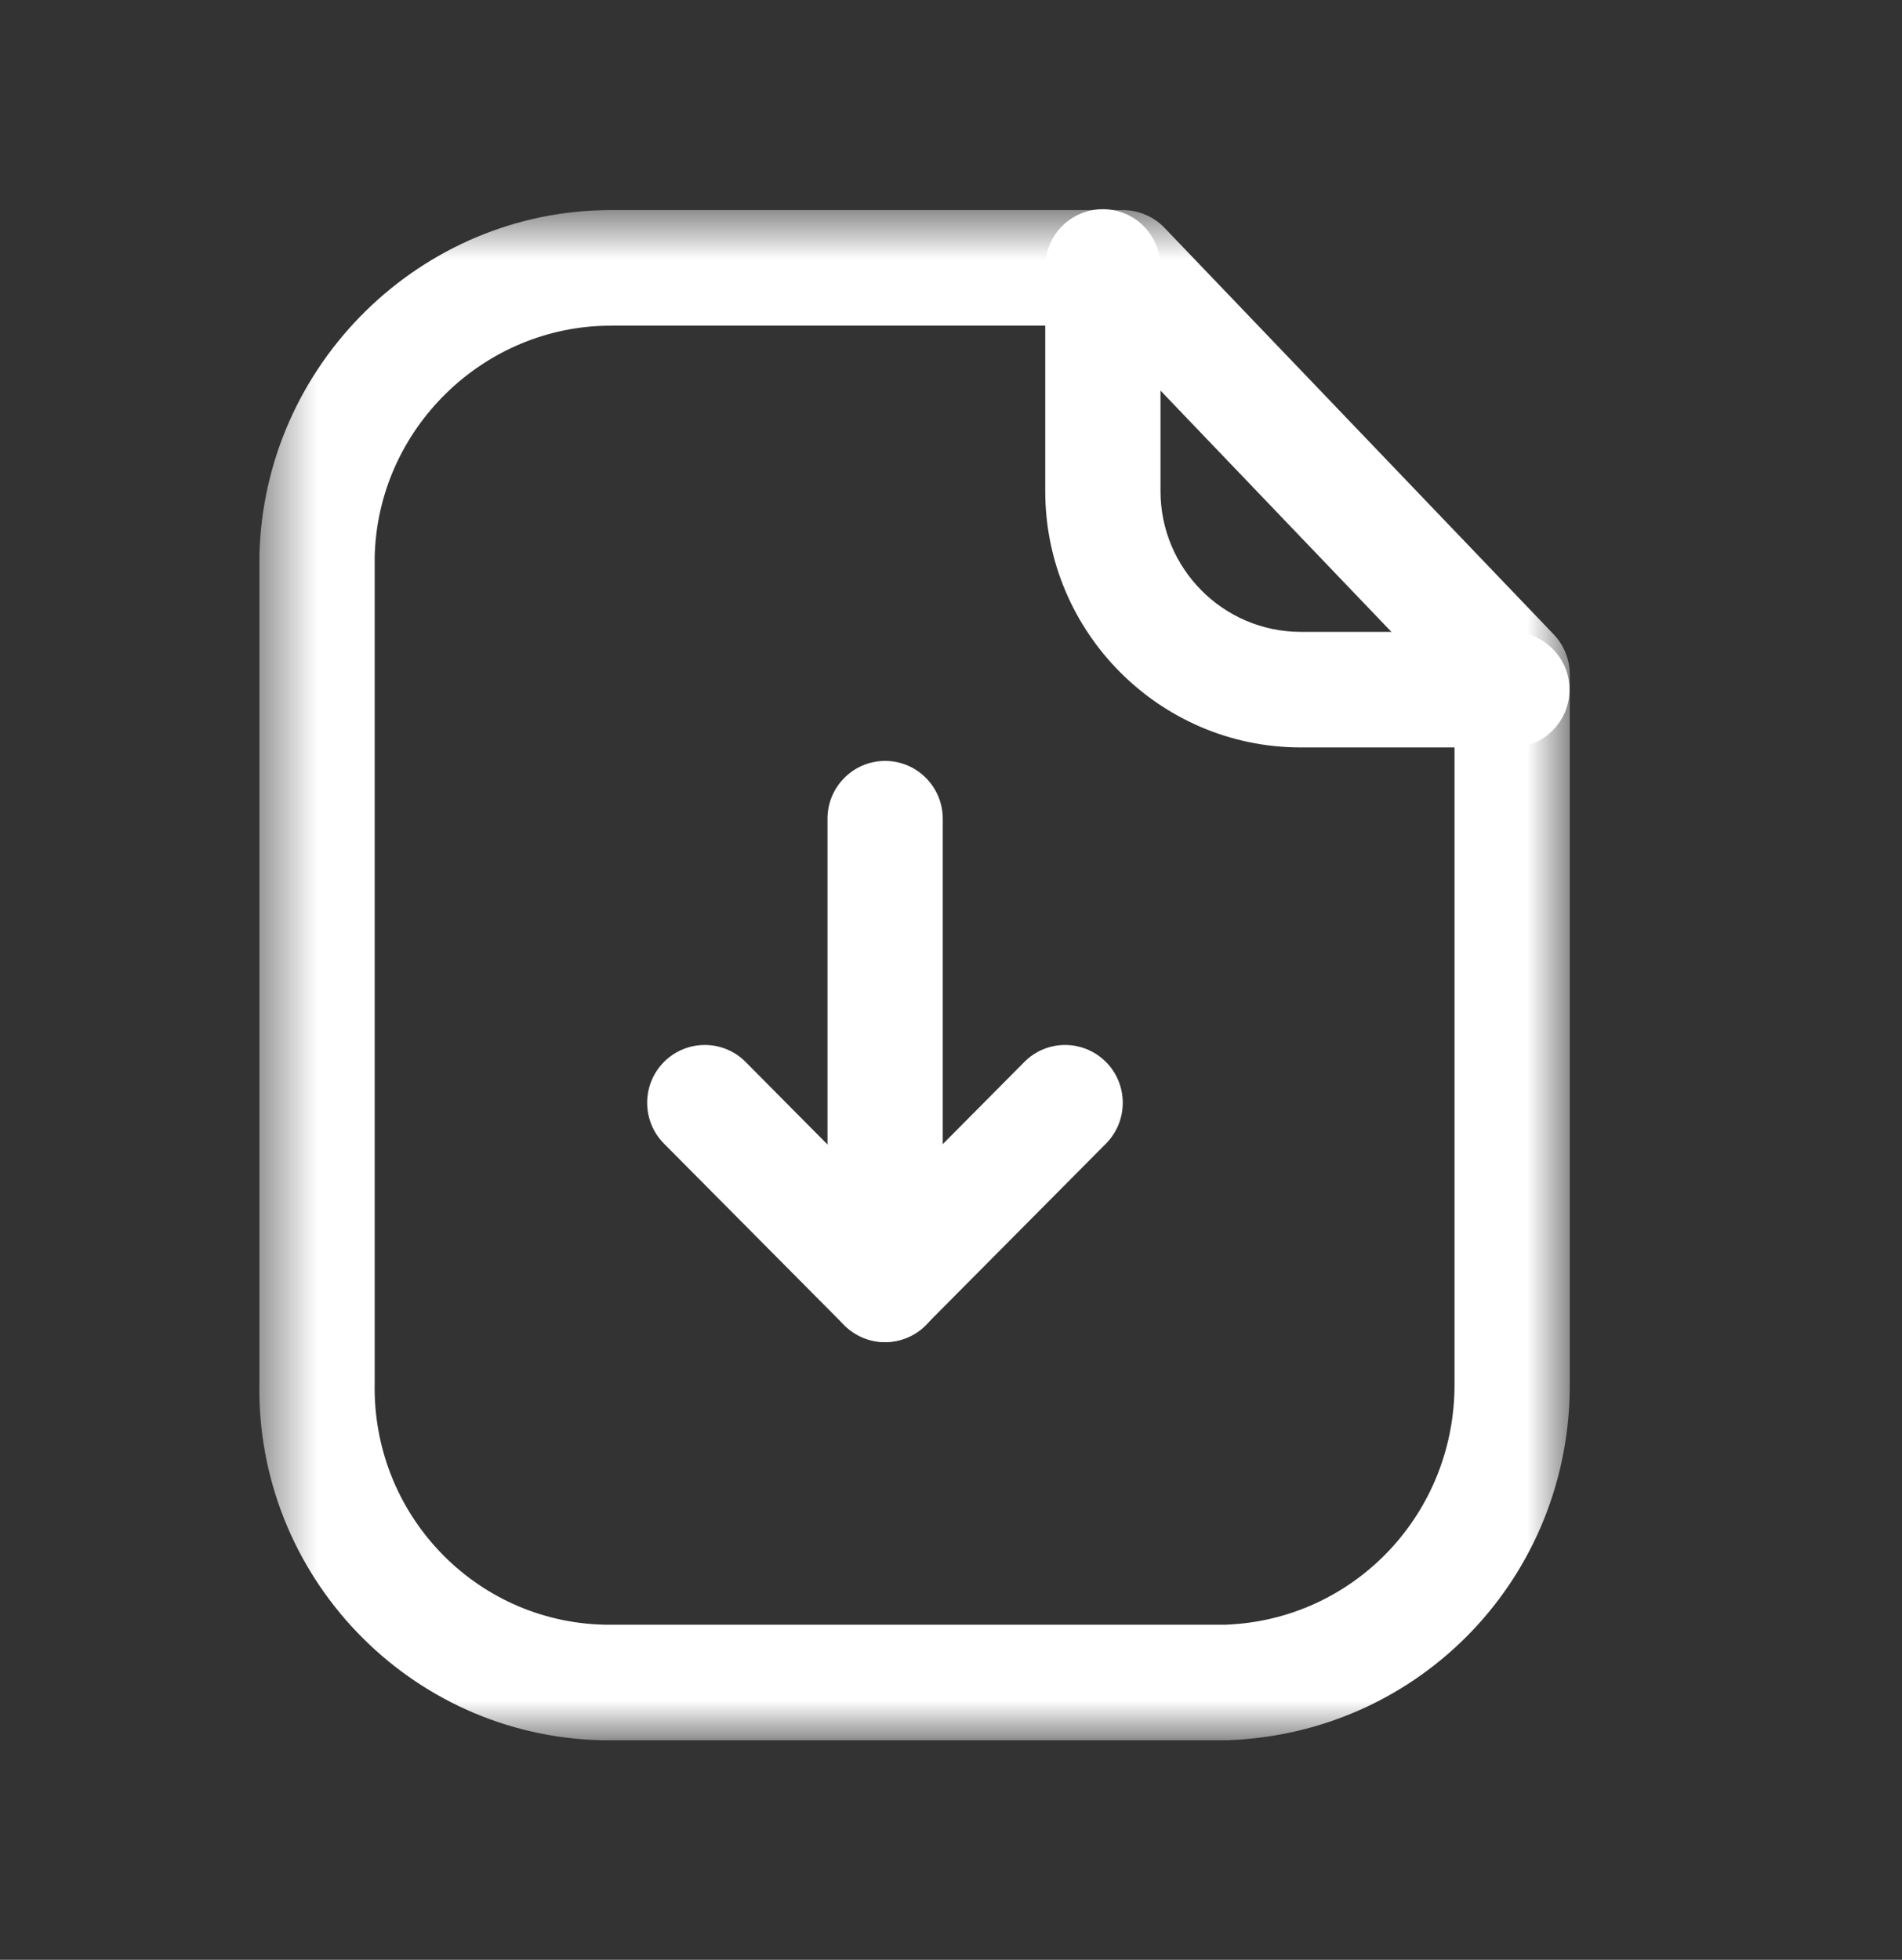 <svg width="33" height="34" viewBox="0 0 33 34" fill="none" xmlns="http://www.w3.org/2000/svg">
<rect x="0" y="0" width="33" height="34" fill="#333333" stroke="none"/>
<mask id="mask0_1786_6182" style="mask-type:luminance" maskUnits="userSpaceOnUse" x="4" y="3" width="24" height="28">
<path fill-rule="evenodd" clip-rule="evenodd" d="M4.5 3.645H27.236V30.191H4.5V3.645Z" fill="white"/>
</mask>
<g mask="url(#mask0_1786_6182)">
<path fill-rule="evenodd" clip-rule="evenodd" d="M10.597 5.65C8.388 5.65 6.553 7.445 6.501 9.657V23.99C6.453 26.264 8.24 28.136 10.487 28.186H21.264C23.489 28.105 25.251 26.264 25.236 23.997V12.106L19.057 5.65H10.613H10.597ZM10.613 30.191H10.445C7.096 30.119 4.429 27.327 4.501 23.968V9.633C4.58 6.316 7.311 3.645 10.593 3.645H10.617H19.483C19.755 3.645 20.015 3.756 20.204 3.952L26.959 11.008C27.136 11.194 27.236 11.444 27.236 11.702V23.99C27.257 27.345 24.649 30.071 21.299 30.191H10.613Z" fill="white"/>
</g>
<path fill-rule="evenodd" clip-rule="evenodd" d="M26.231 12.967H22.559C20.117 12.961 18.135 10.966 18.135 8.521V4.632C18.135 4.078 18.583 3.629 19.135 3.629C19.687 3.629 20.135 4.078 20.135 4.632V8.521C20.135 9.864 21.223 10.958 22.561 10.962H26.231C26.783 10.962 27.231 11.411 27.231 11.964C27.231 12.518 26.783 12.967 26.231 12.967" fill="white"/>
<path fill-rule="evenodd" clip-rule="evenodd" d="M15.357 23.284C14.805 23.284 14.357 22.835 14.357 22.281V14.204C14.357 13.65 14.805 13.201 15.357 13.201C15.909 13.201 16.357 13.65 16.357 14.204V22.281C16.357 22.835 15.909 23.284 15.357 23.284" fill="white"/>
<path fill-rule="evenodd" clip-rule="evenodd" d="M15.354 23.283C15.089 23.283 14.833 23.177 14.646 22.988L11.52 19.84C11.13 19.447 11.132 18.812 11.522 18.421C11.914 18.031 12.548 18.031 12.937 18.424L15.354 20.86L17.772 18.424C18.161 18.031 18.794 18.031 19.186 18.421C19.577 18.812 19.578 19.447 19.189 19.84L16.062 22.988C15.876 23.177 15.62 23.283 15.354 23.283" fill="white"/>
</svg>
